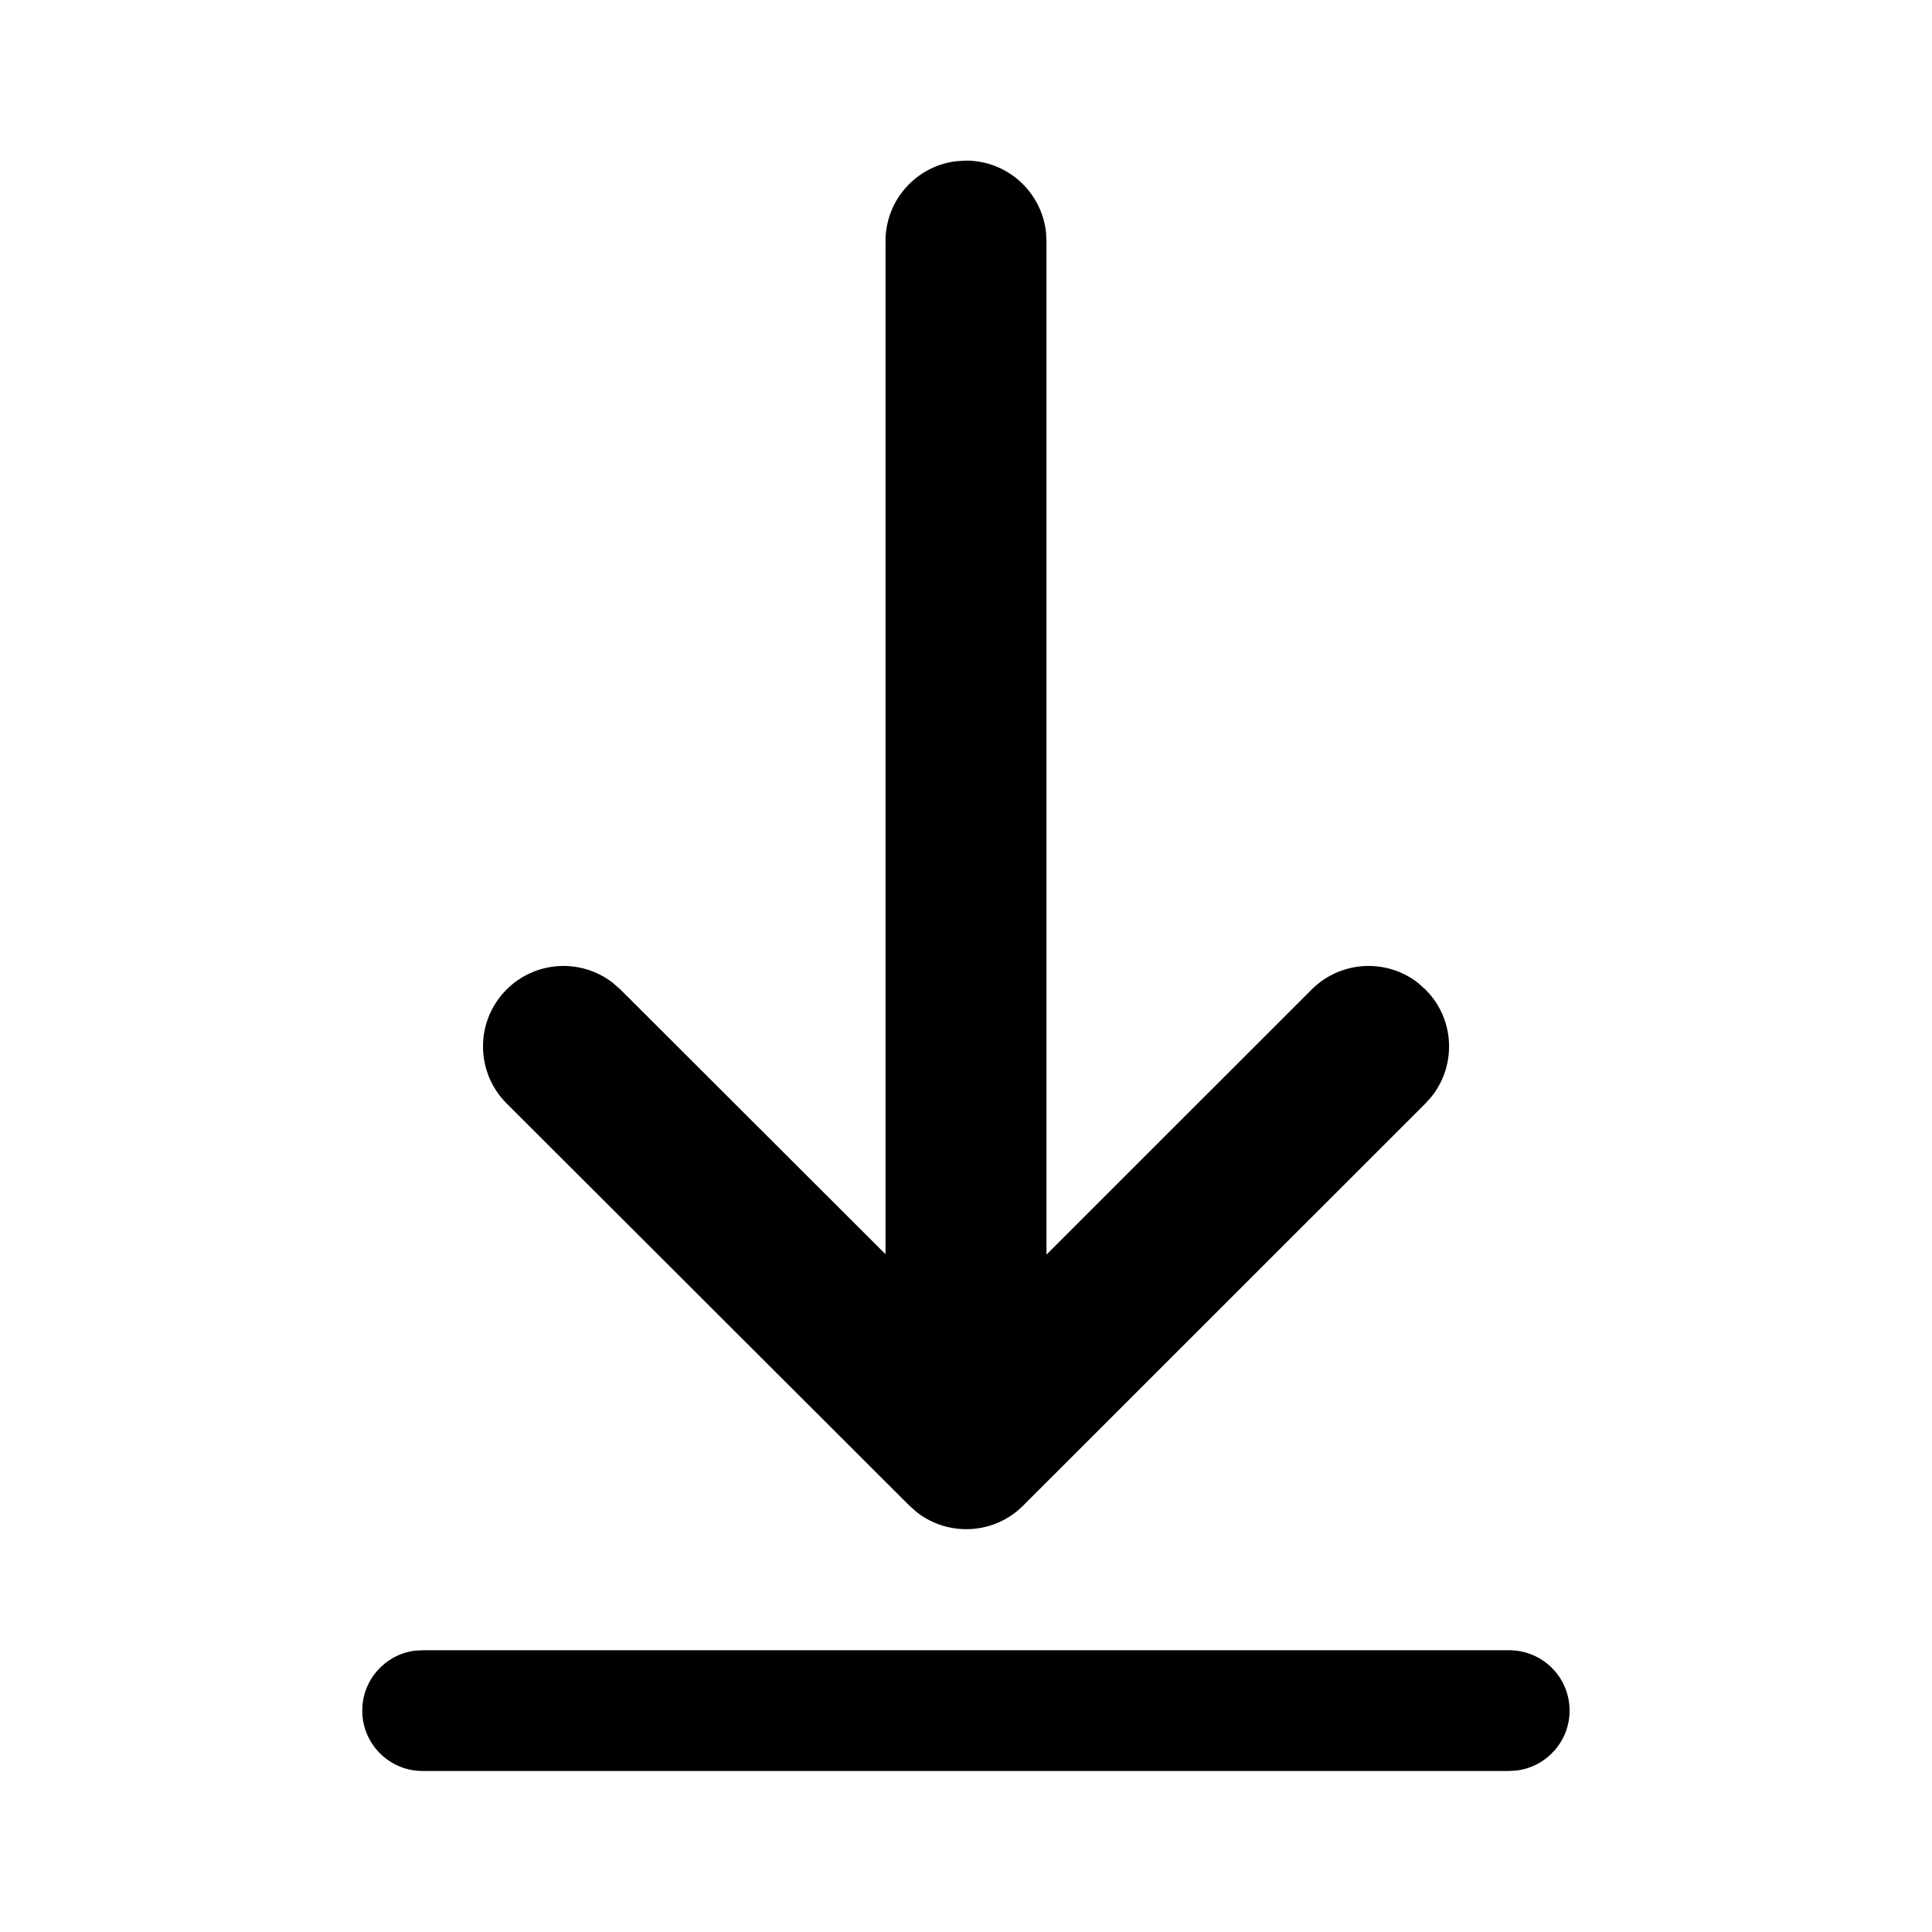 <svg xmlns="http://www.w3.org/2000/svg" viewBox="0 0 24 24" fill="none"><path d="M5.25 20.5H18.748C19.162 20.5 19.498 20.835 19.498 21.25C19.498 21.629 19.215 21.943 18.849 21.993L18.748 22H5.25C4.836 22 4.5 21.664 4.5 21.25C4.5 20.87 4.782 20.556 5.148 20.506L5.25 20.5H18.748H5.25ZM11.883 2.002L12 1.995C12.513 1.995 12.935 2.381 12.993 2.878L13 2.995V15.585L16.294 12.292C16.655 11.932 17.222 11.904 17.614 12.209L17.708 12.293C18.069 12.653 18.096 13.22 17.791 13.613L17.708 13.707L12.71 18.703C12.35 19.064 11.783 19.091 11.391 18.787L11.297 18.704L6.293 13.707C5.903 13.317 5.902 12.684 6.292 12.293C6.653 11.932 7.22 11.904 7.612 12.209L7.707 12.292L11 15.58V2.995C11 2.482 11.386 2.06 11.883 2.002L12 1.995L11.883 2.002Z" fill="currentColor"/></svg>